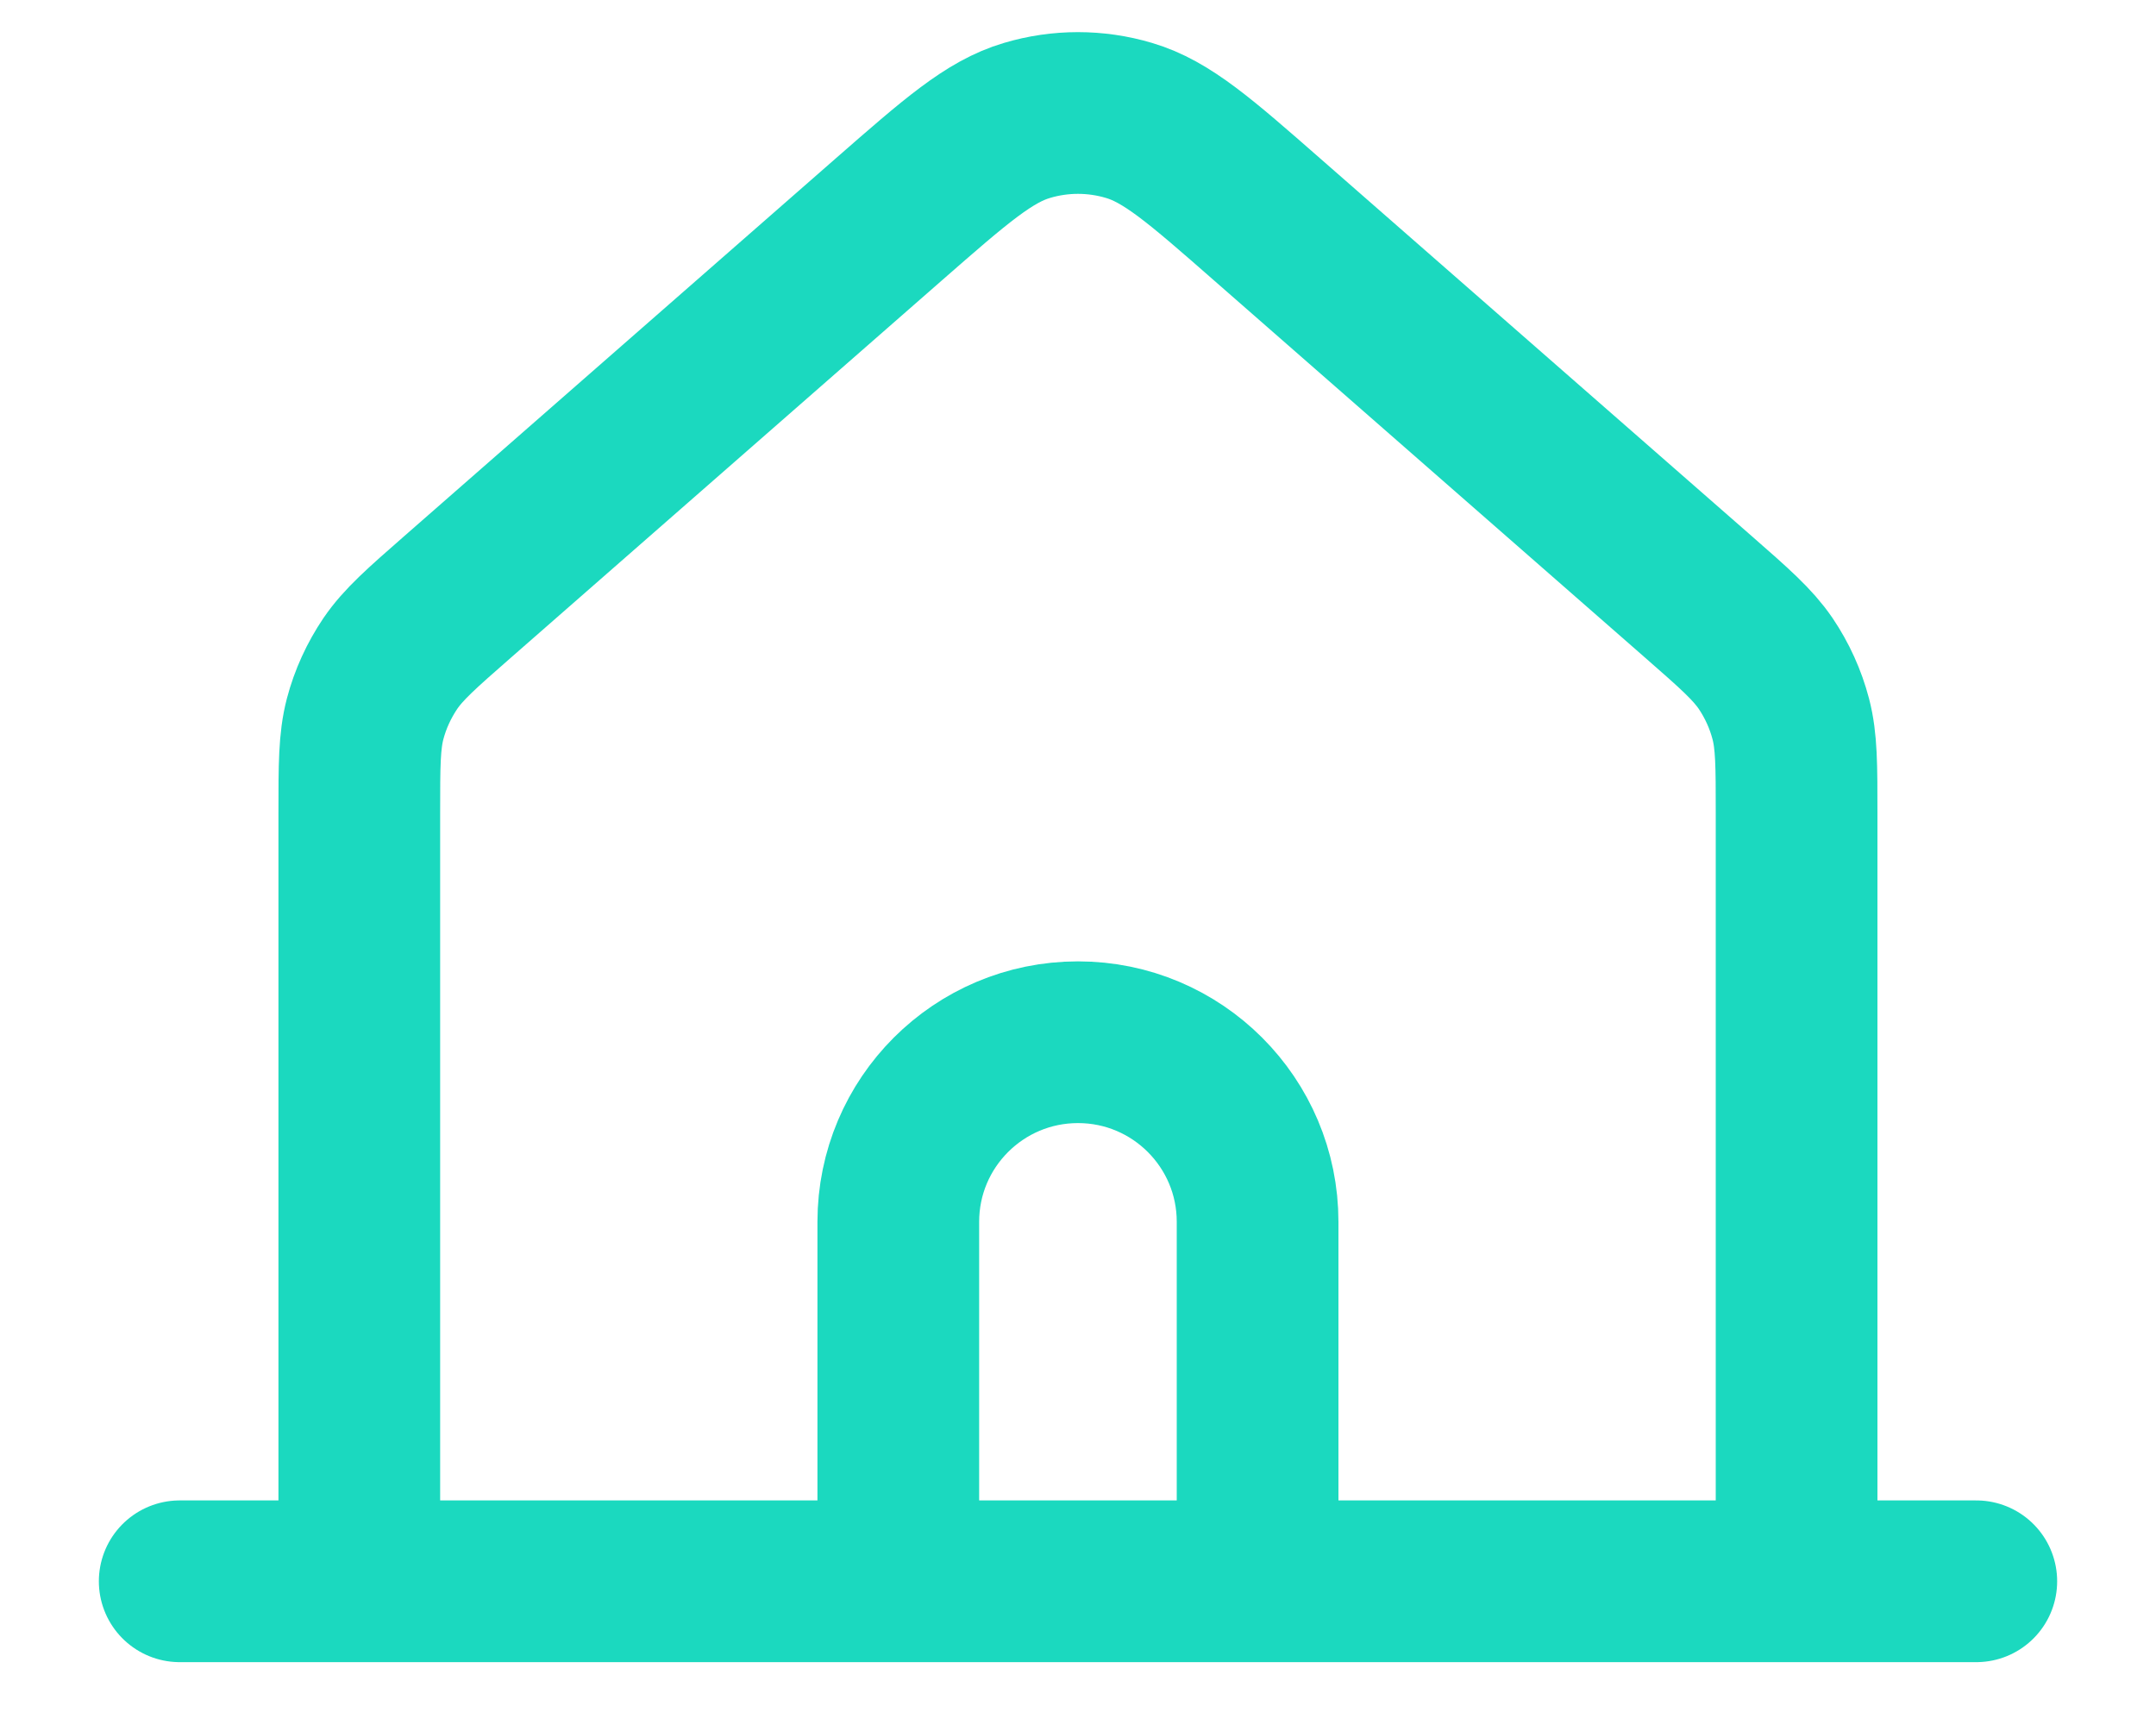 <svg width="20" height="16" viewBox="0 0 20 16" fill="none" xmlns="http://www.w3.org/2000/svg">
<path d="M1.667 14.667H3.333M3.333 14.667H8.333M3.333 14.667V7.544C3.333 7.098 3.333 6.875 3.387 6.668C3.435 6.485 3.515 6.311 3.621 6.154C3.742 5.977 3.909 5.83 4.244 5.537L8.245 2.035C8.866 1.492 9.177 1.22 9.527 1.117C9.835 1.025 10.164 1.025 10.473 1.117C10.823 1.22 11.134 1.492 11.756 2.037L15.756 5.537C16.091 5.83 16.258 5.977 16.379 6.154C16.485 6.311 16.564 6.485 16.612 6.668C16.666 6.875 16.666 7.098 16.666 7.544V14.667M8.333 14.667H11.666M8.333 14.667V11.333C8.333 10.413 9.079 9.667 10 9.667C10.92 9.667 11.666 10.413 11.666 11.333V14.667M11.666 14.667H16.666M16.666 14.667H18.333" stroke="#1BD9BF" stroke-width="1.5" stroke-linecap="round" stroke-linejoin="round"/>
</svg>
